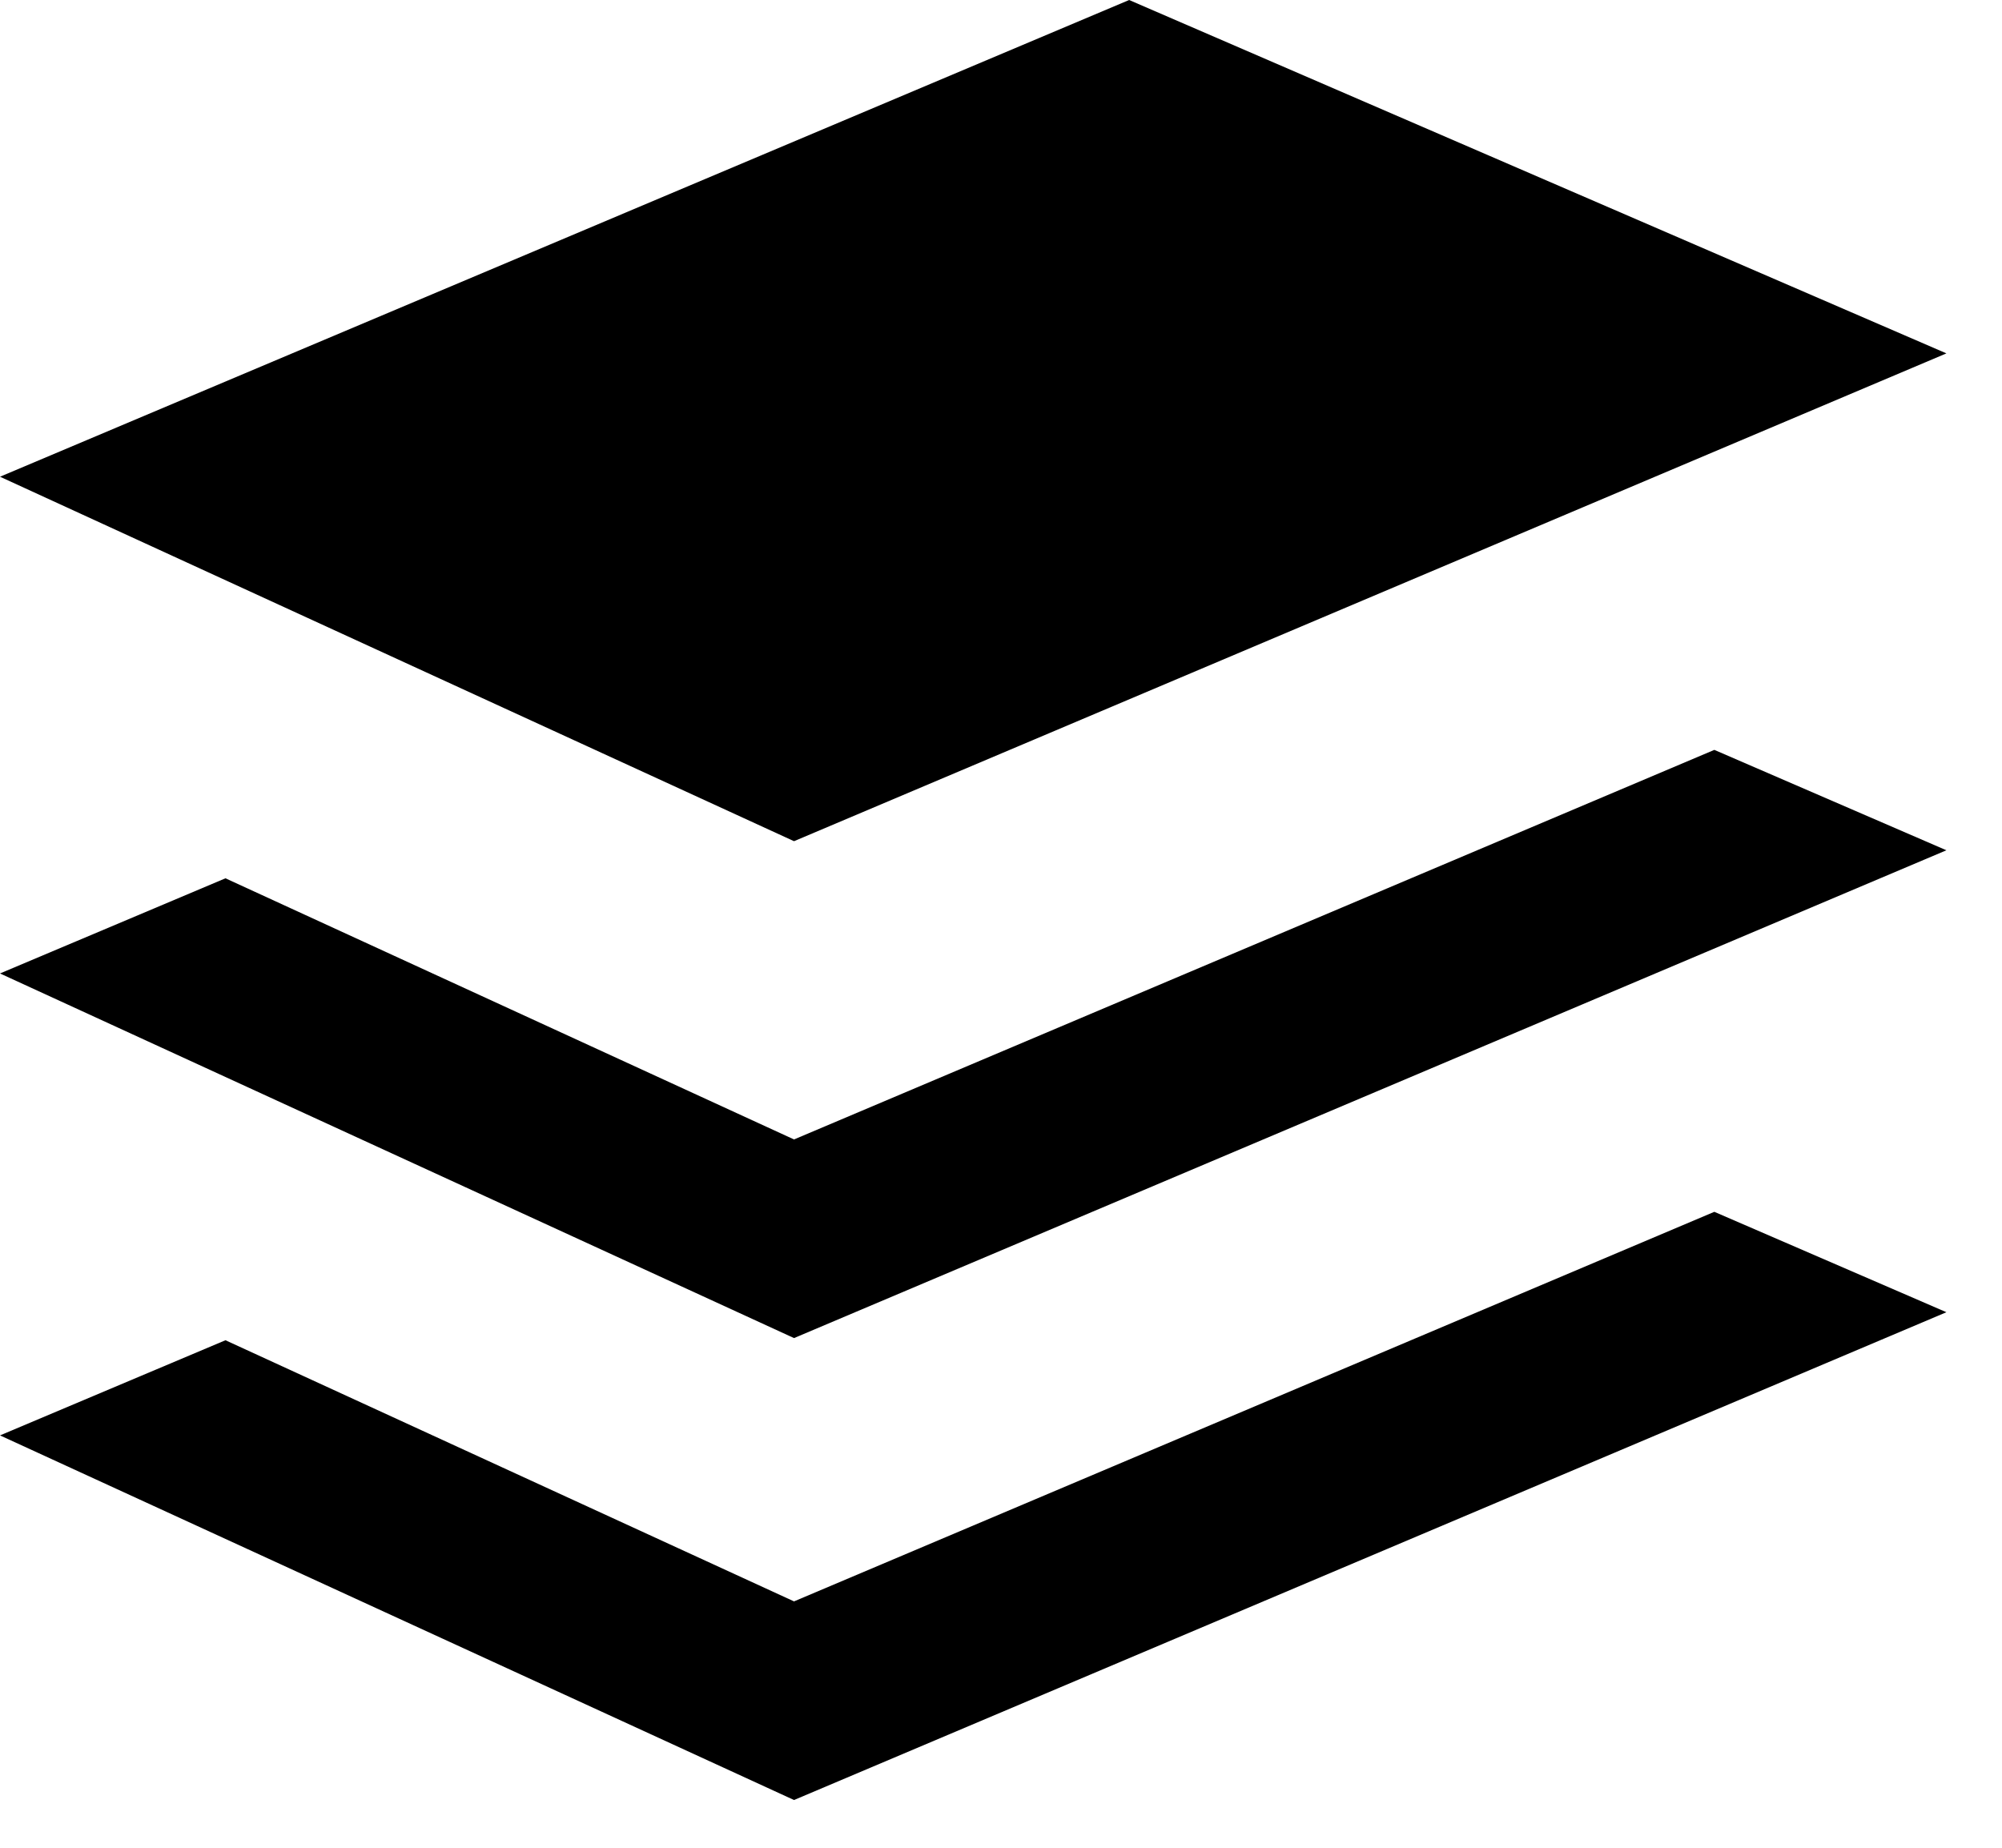 <?xml version="1.0" encoding="UTF-8" standalone="no"?>
<svg width="13px" height="12px" viewBox="0 0 13 12" version="1.1" xmlns="http://www.w3.org/2000/svg" xmlns:xlink="http://www.w3.org/1999/xlink" xmlns:sketch="http://www.bohemiancoding.com/sketch/ns">
    <!-- Generator: Sketch 3.4.4 (17249) - http://www.bohemiancoding.com/sketch -->
    <title>Path 166 Copy 4</title>
    <desc>Created with Sketch.</desc>
    <defs></defs>
    <g id="Page-1" stroke="none" stroke-width="1" fill="none" fill-rule="evenodd" sketch:type="MSPage">
        <g id="Rectangle-68-Copy-5-+-Path-166-Copy-4" sketch:type="MSLayerGroup" transform="translate(-2, -2)" fill="#000000">
            <path d="M2,5.096 L7.156,7.463 L14.639,4.295 L9.332,2 L2,5.096 Z M13.132,6.87 L14.639,7.522 L7.156,10.69 L2,8.322 L3.464,7.704 L7.156,9.4 L13.132,6.87 Z M13.132,9.87 L14.639,10.522 L7.156,13.69 L2,11.322 L3.464,10.704 L7.156,12.4 L13.132,9.87 Z" id="Path-166-Copy-4" sketch:type="MSShapeGroup"></path>
        </g>
    </g>
</svg>